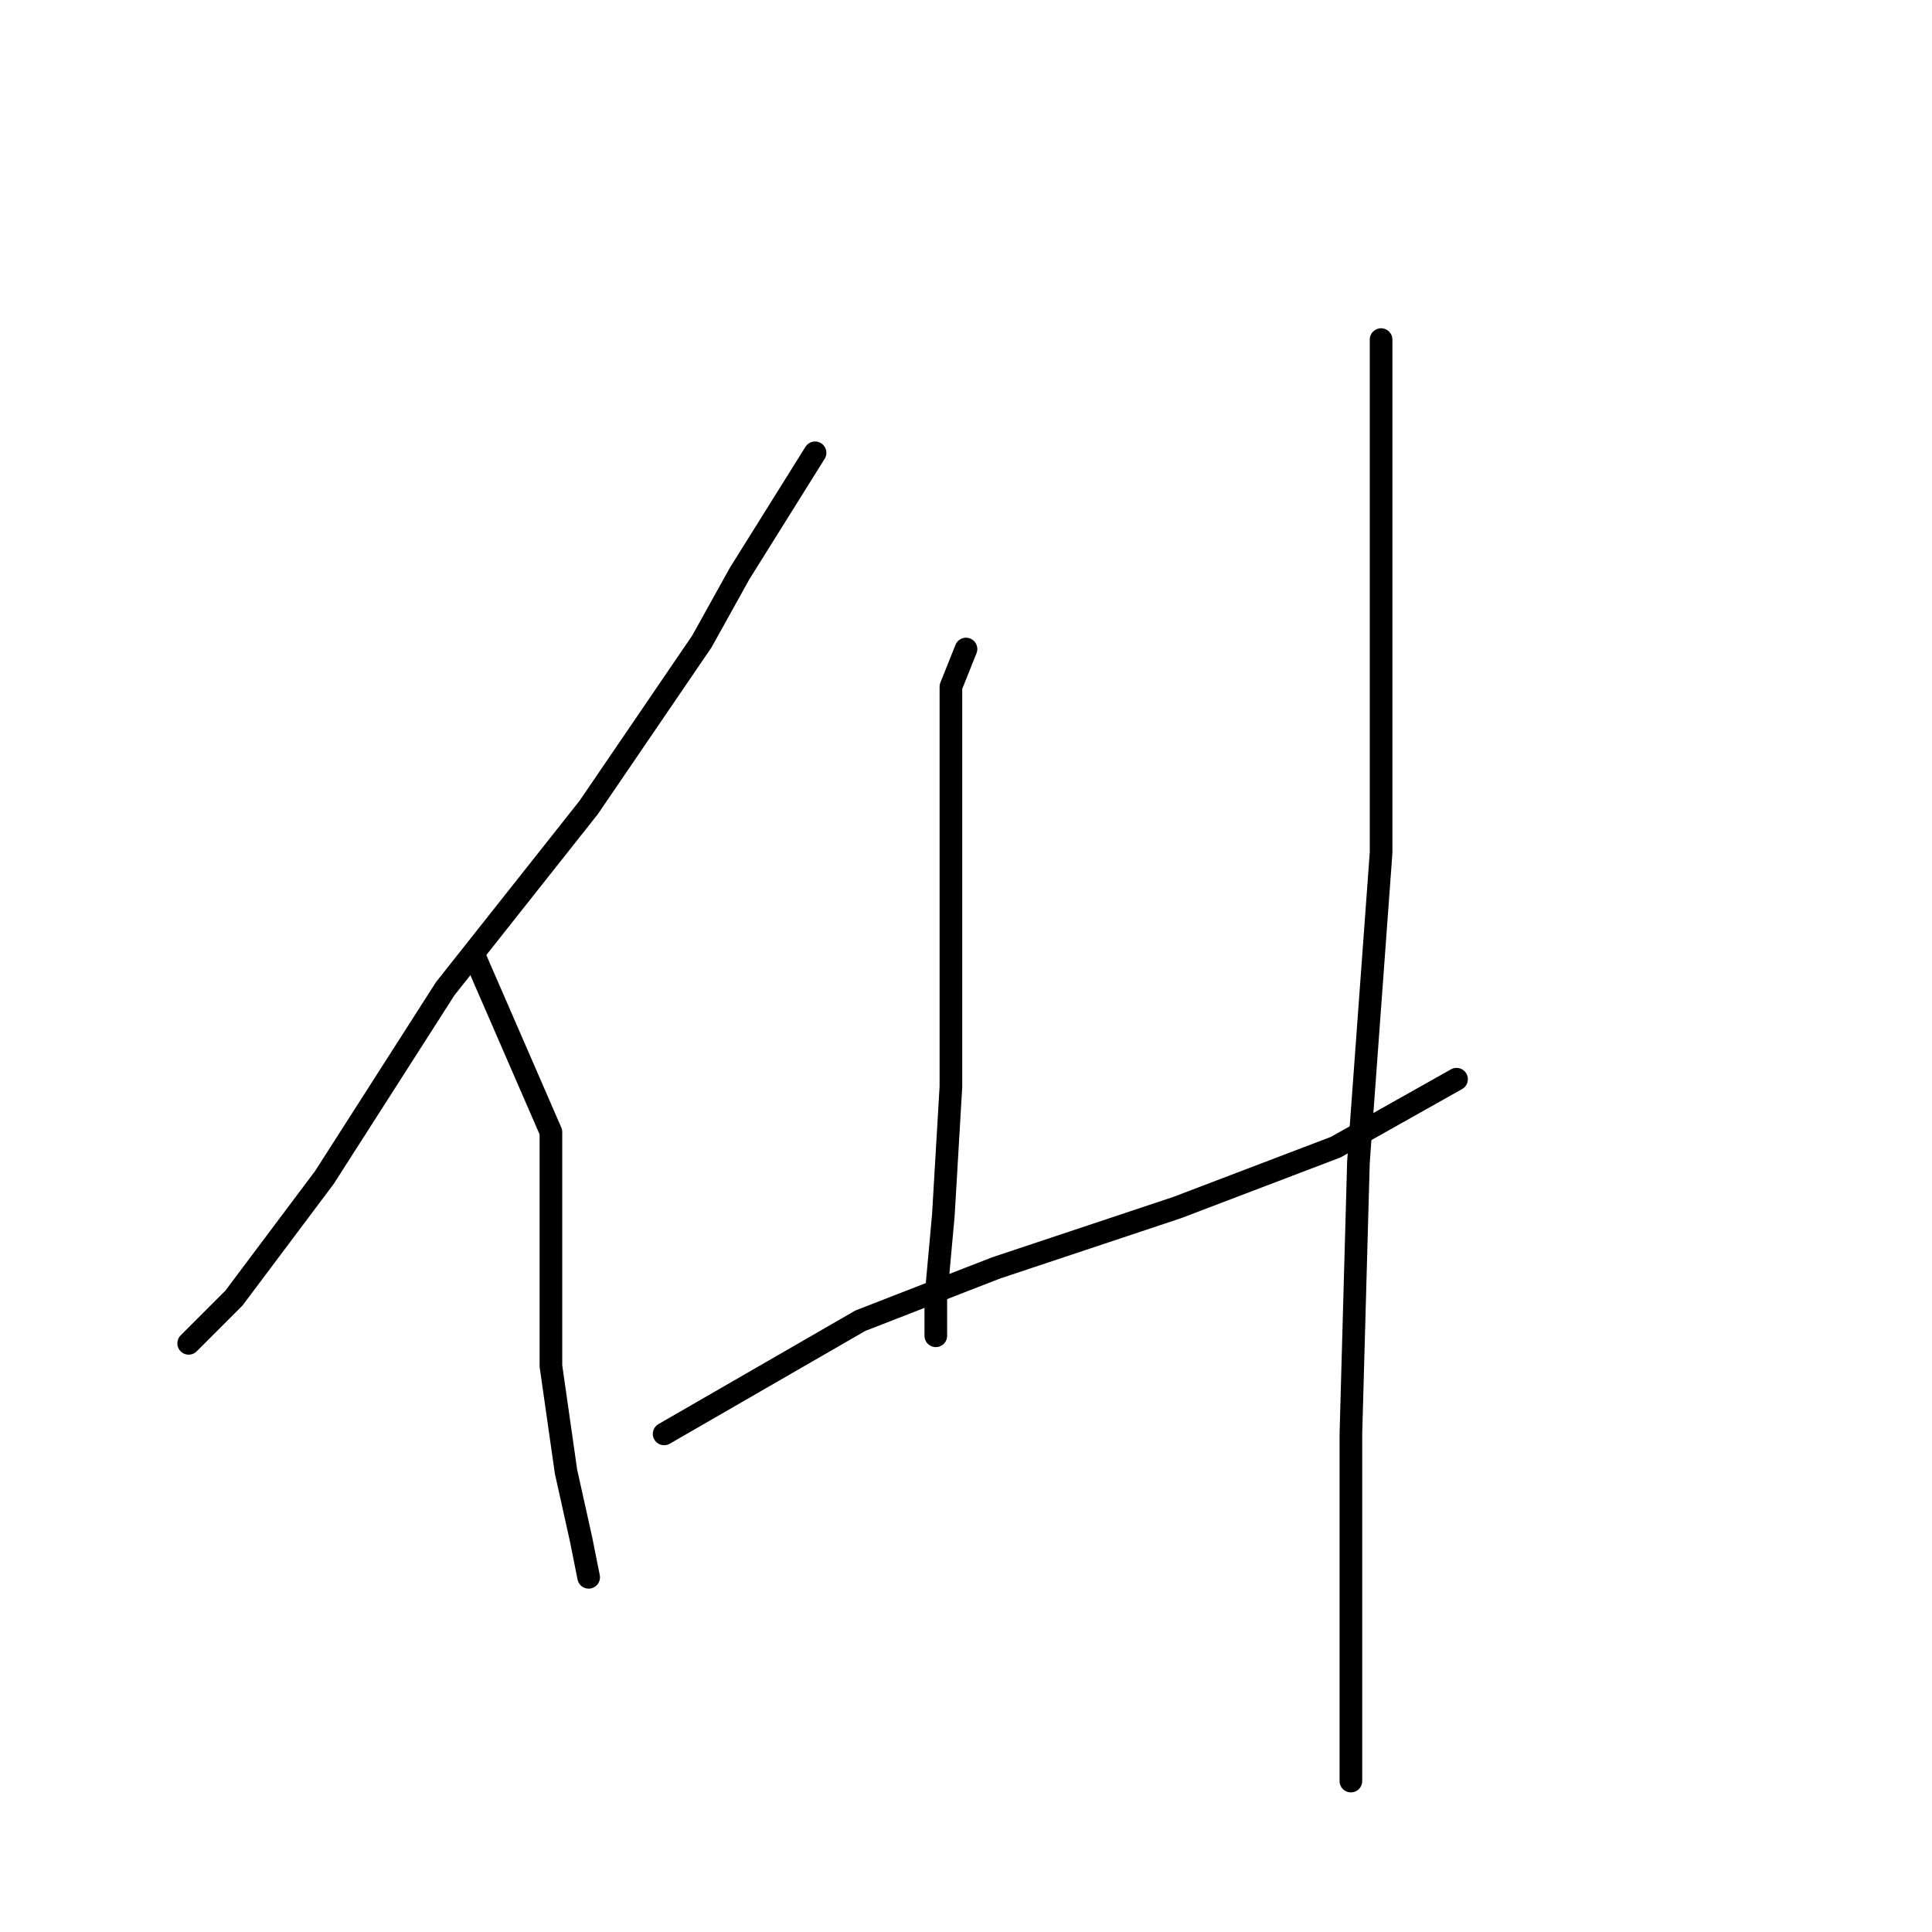 <?xml version="1.0" standalone="no"?>
    <svg width="256" height="256" xmlns="http://www.w3.org/2000/svg" version="1.1">
    <polyline stroke="black" stroke-width="3" stroke-linecap="round" fill="transparent" stroke-linejoin="round" points="108 60 98 76 93 85 78 107 59 131 43 156 31 172 25 178 25 178 " />
        <polyline stroke="black" stroke-width="3" stroke-linecap="round" fill="transparent" stroke-linejoin="round" points="63 127 73 150 73 163 73 181 75 195 77 204 78 209 78 209 " />
        <polyline stroke="black" stroke-width="3" stroke-linecap="round" fill="transparent" stroke-linejoin="round" points="128 86 126 91 126 104 126 124 126 144 125 161 124 172 124 177 124 177 " />
        <polyline stroke="black" stroke-width="3" stroke-linecap="round" fill="transparent" stroke-linejoin="round" points="88 190 114 175 132 168 156 160 177 152 193 143 193 143 " />
        <polyline stroke="black" stroke-width="3" stroke-linecap="round" fill="transparent" stroke-linejoin="round" points="183 45 183 52 183 75 183 113 180 154 179 190 179 215 179 232 179 236 179 236 " />
        </svg>